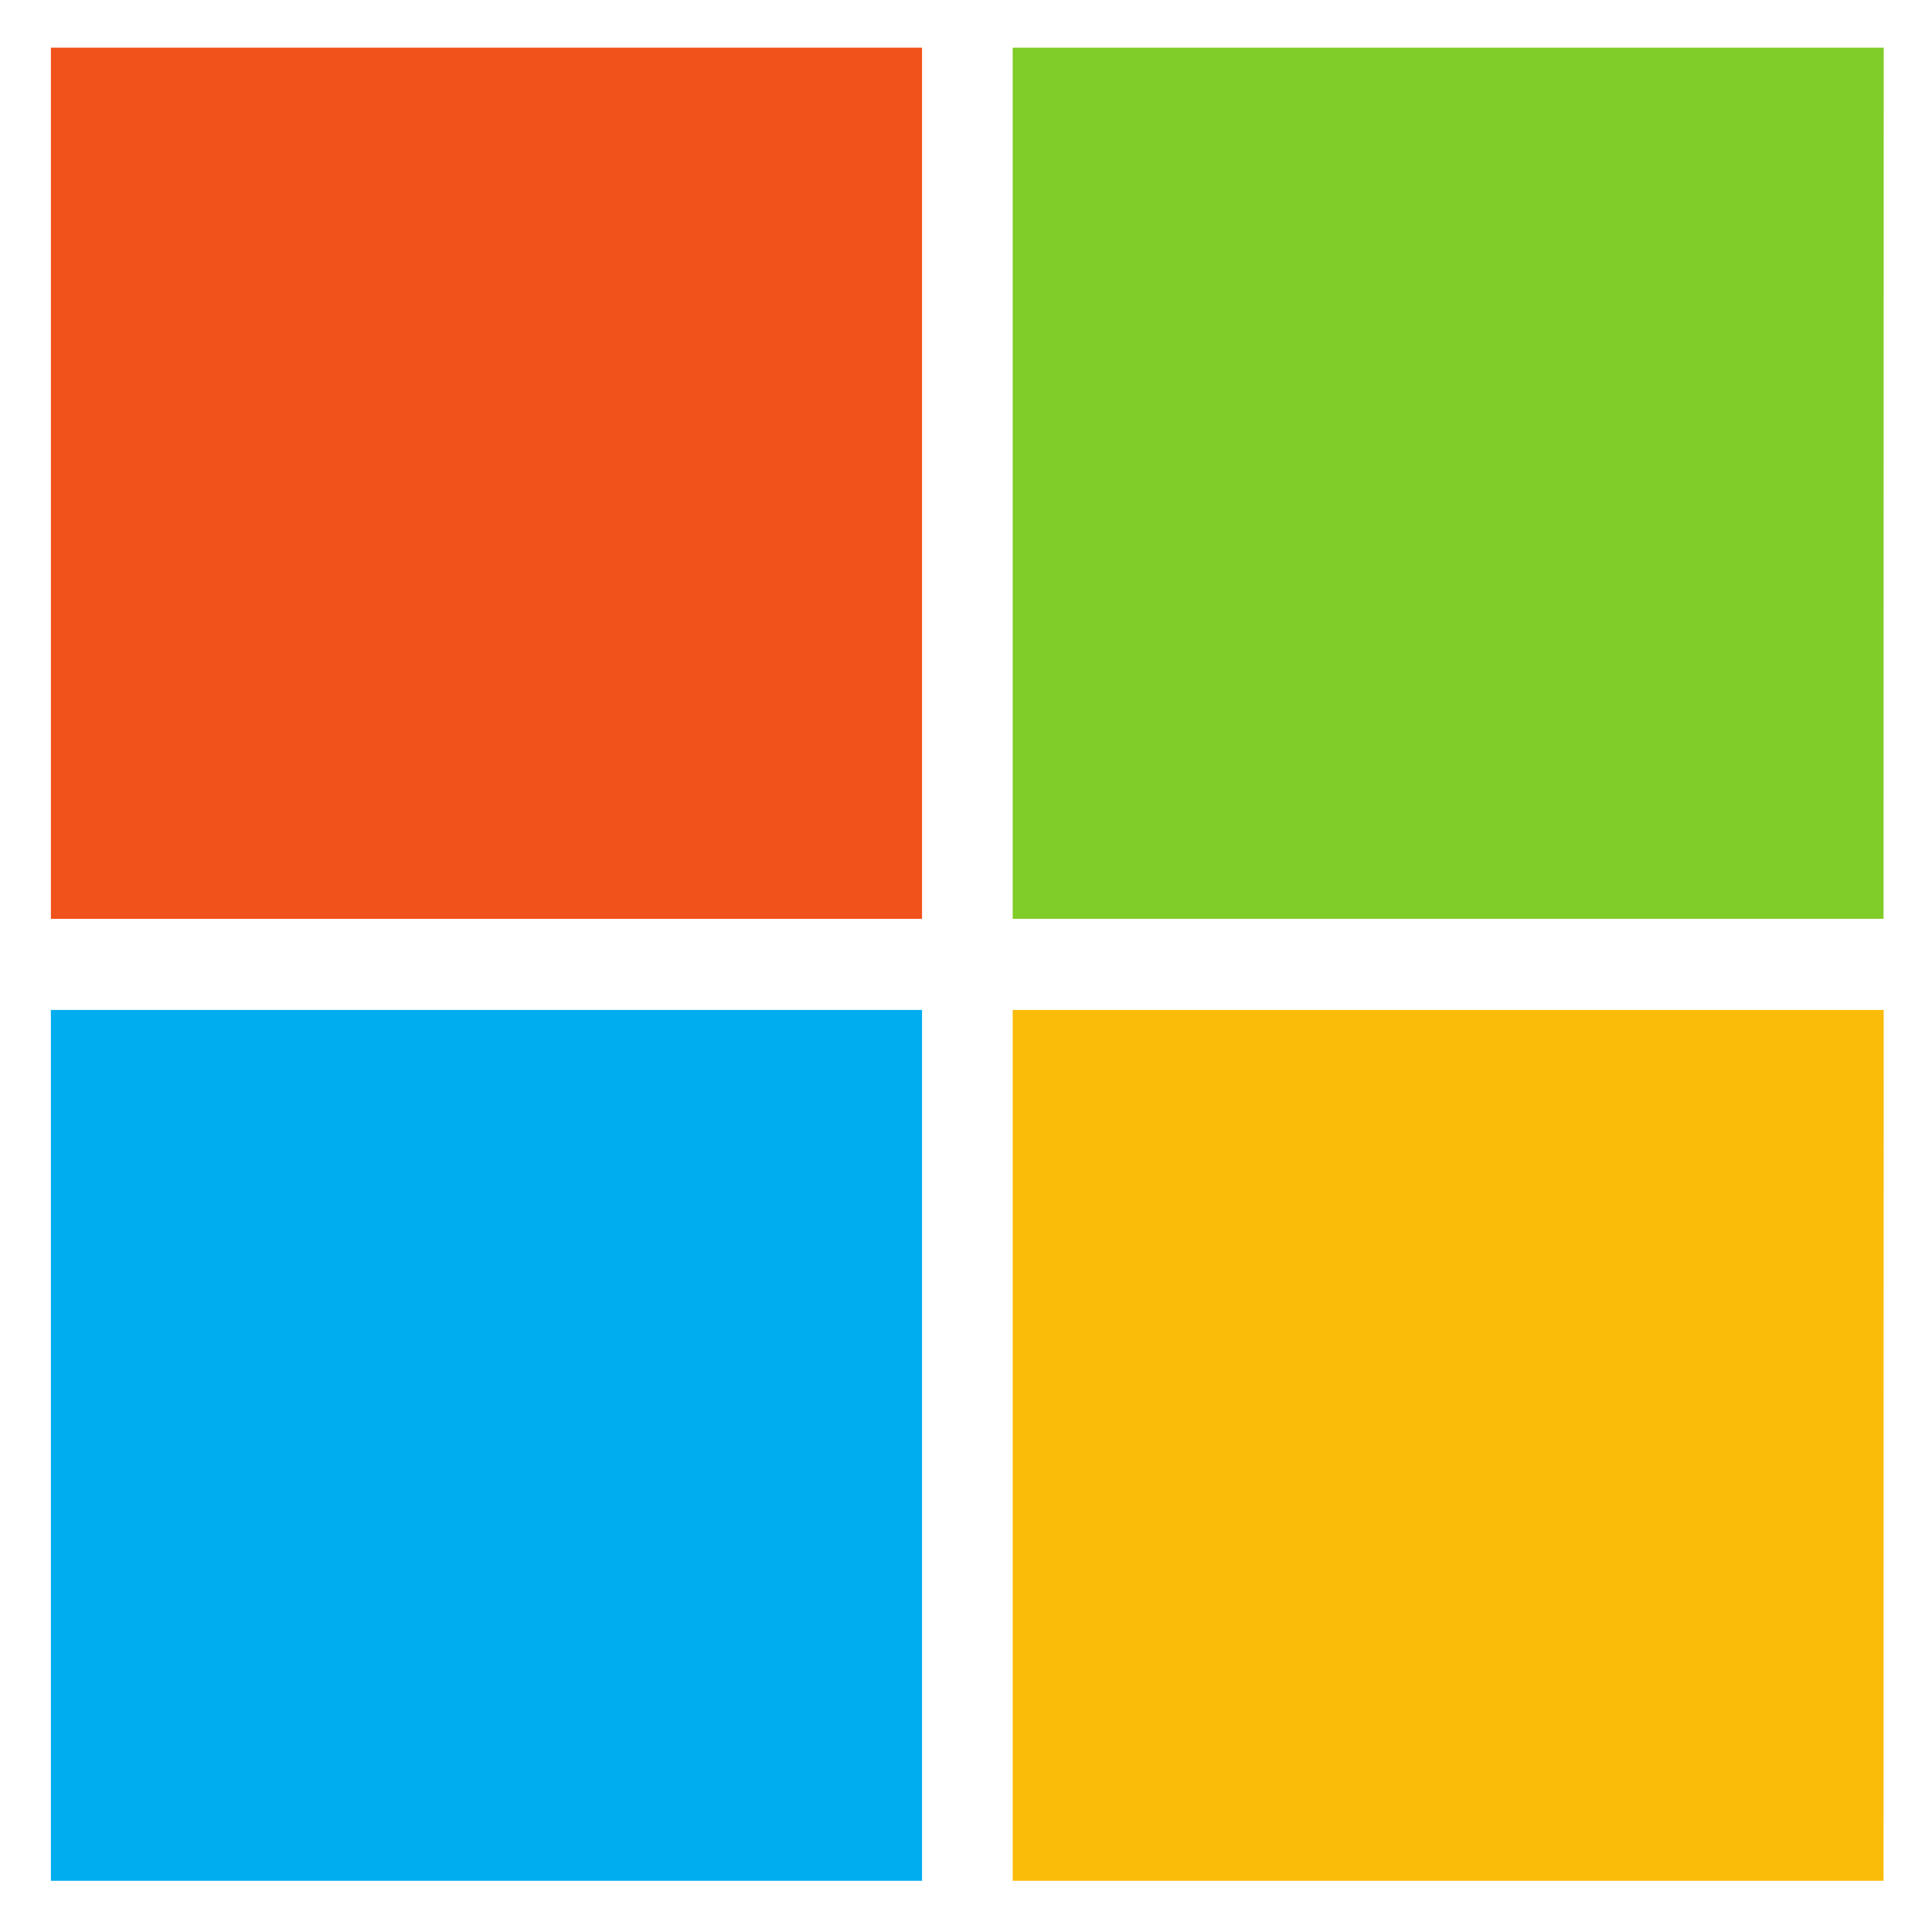 <?xml version="1.0" encoding="utf-8"?>
<!-- Generator: Adobe Illustrator 25.1.0, SVG Export Plug-In . SVG Version: 6.00 Build 0)  -->
<svg version="1.1"
	 id="appel" inkscape:version="0.91 r13725" sodipodi:docname="Apple_1998.svg" xmlns:cc="http://creativecommons.org/ns#" xmlns:dc="http://purl.org/dc/elements/1.1/" xmlns:inkscape="http://www.inkscape.org/namespaces/inkscape" xmlns:rdf="http://www.w3.org/1999/02/22-rdf-syntax-ns#" xmlns:sodipodi="http://sodipodi.sourceforge.net/DTD/sodipodi-0.dtd" xmlns:svg="http://www.w3.org/2000/svg"
	 xmlns="http://www.w3.org/2000/svg" xmlns:xlink="http://www.w3.org/1999/xlink" x="0px" y="0px" viewBox="0 0 1200 1200"
	 style="enable-background:new 0 0 1200 1200;" xml:space="preserve">
<style type="text/css">
	.st0{fill:#F1511B;}
	.st1{fill:#80CC28;}
	.st2{fill:#00ADEF;}
	.st3{fill:#FBBC09;}
</style>
<sodipodi:namedview  bordercolor="#666666" borderopacity="1" gridtolerance="10" guidetolerance="10" id="namedview6" inkscape:current-layer="svg2" inkscape:cx="-1066.5045" inkscape:cy="964.94669" inkscape:pageopacity="0" inkscape:pageshadow="2" inkscape:window-height="705" inkscape:window-maximized="1" inkscape:window-width="1366" inkscape:window-x="-8" inkscape:window-y="-8" inkscape:zoom="0.1767767" objecttolerance="10" pagecolor="#ffffff" showgrid="false">
	</sodipodi:namedview>
<path class="st0" d="M572.7,570.7H31.6V29.6h541.1V570.7z"/>
<path class="st1" d="M1169.9,570.7H629V29.6H1170L1169.9,570.7L1169.9,570.7z"/>
<path class="st2" d="M572.7,1168.2H31.6V627.3h541.1V1168.2z"/>
<path class="st3" d="M1169.9,1168.2H629V627.3H1170L1169.9,1168.2L1169.9,1168.2z"/>
</svg>
